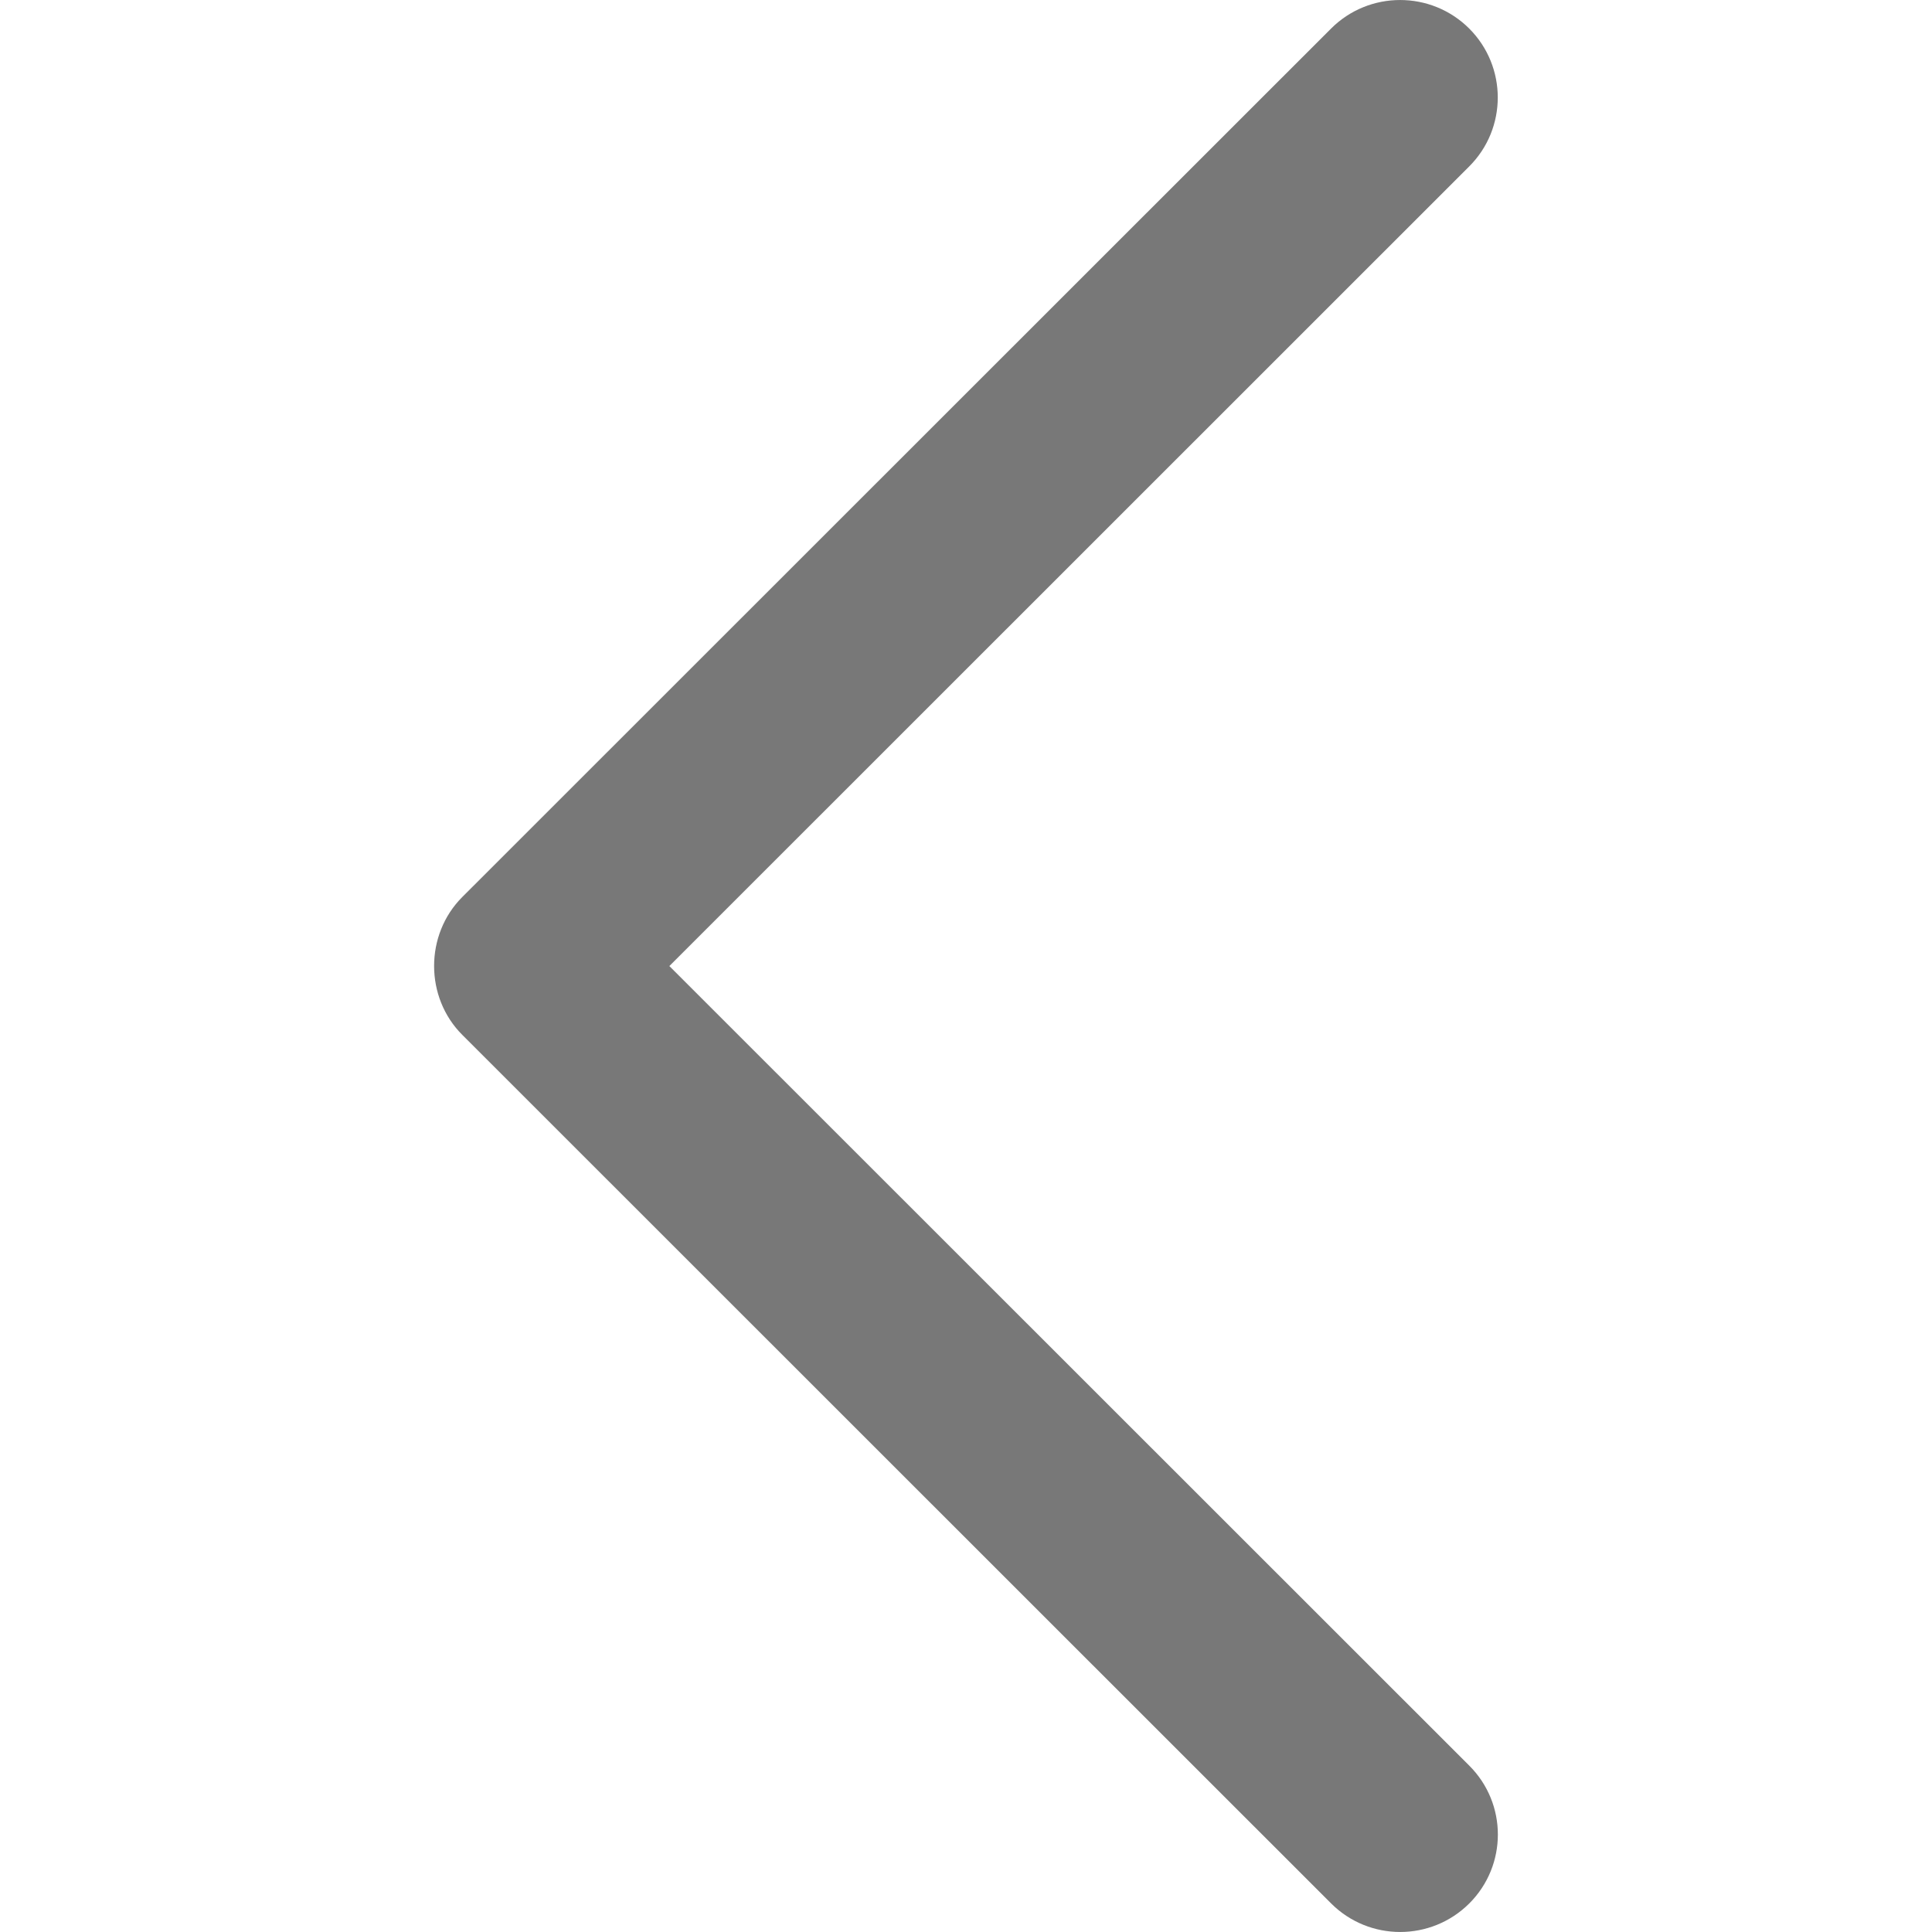 <svg width="35" height="35" viewBox="0 0 35 35" fill="none" xmlns="http://www.w3.org/2000/svg">
<g clip-path="url(#clip0_102_1771)">
<path d="M8.376 18.749L24.115 34.483C24.806 35.172 25.925 35.172 26.617 34.483C27.308 33.794 27.308 32.675 26.617 31.986L12.126 17.501L26.616 3.015C27.306 2.326 27.306 1.207 26.616 0.517C25.925 -0.172 24.804 -0.172 24.114 0.517L8.374 16.251C7.694 16.932 7.694 18.069 8.376 18.749Z" fill="#787878"/>
</g>
<defs>
<clipPath id="clip0_102_1771">
<rect width="35" height="35" fill="white"/>
</clipPath>
</defs>
</svg>
